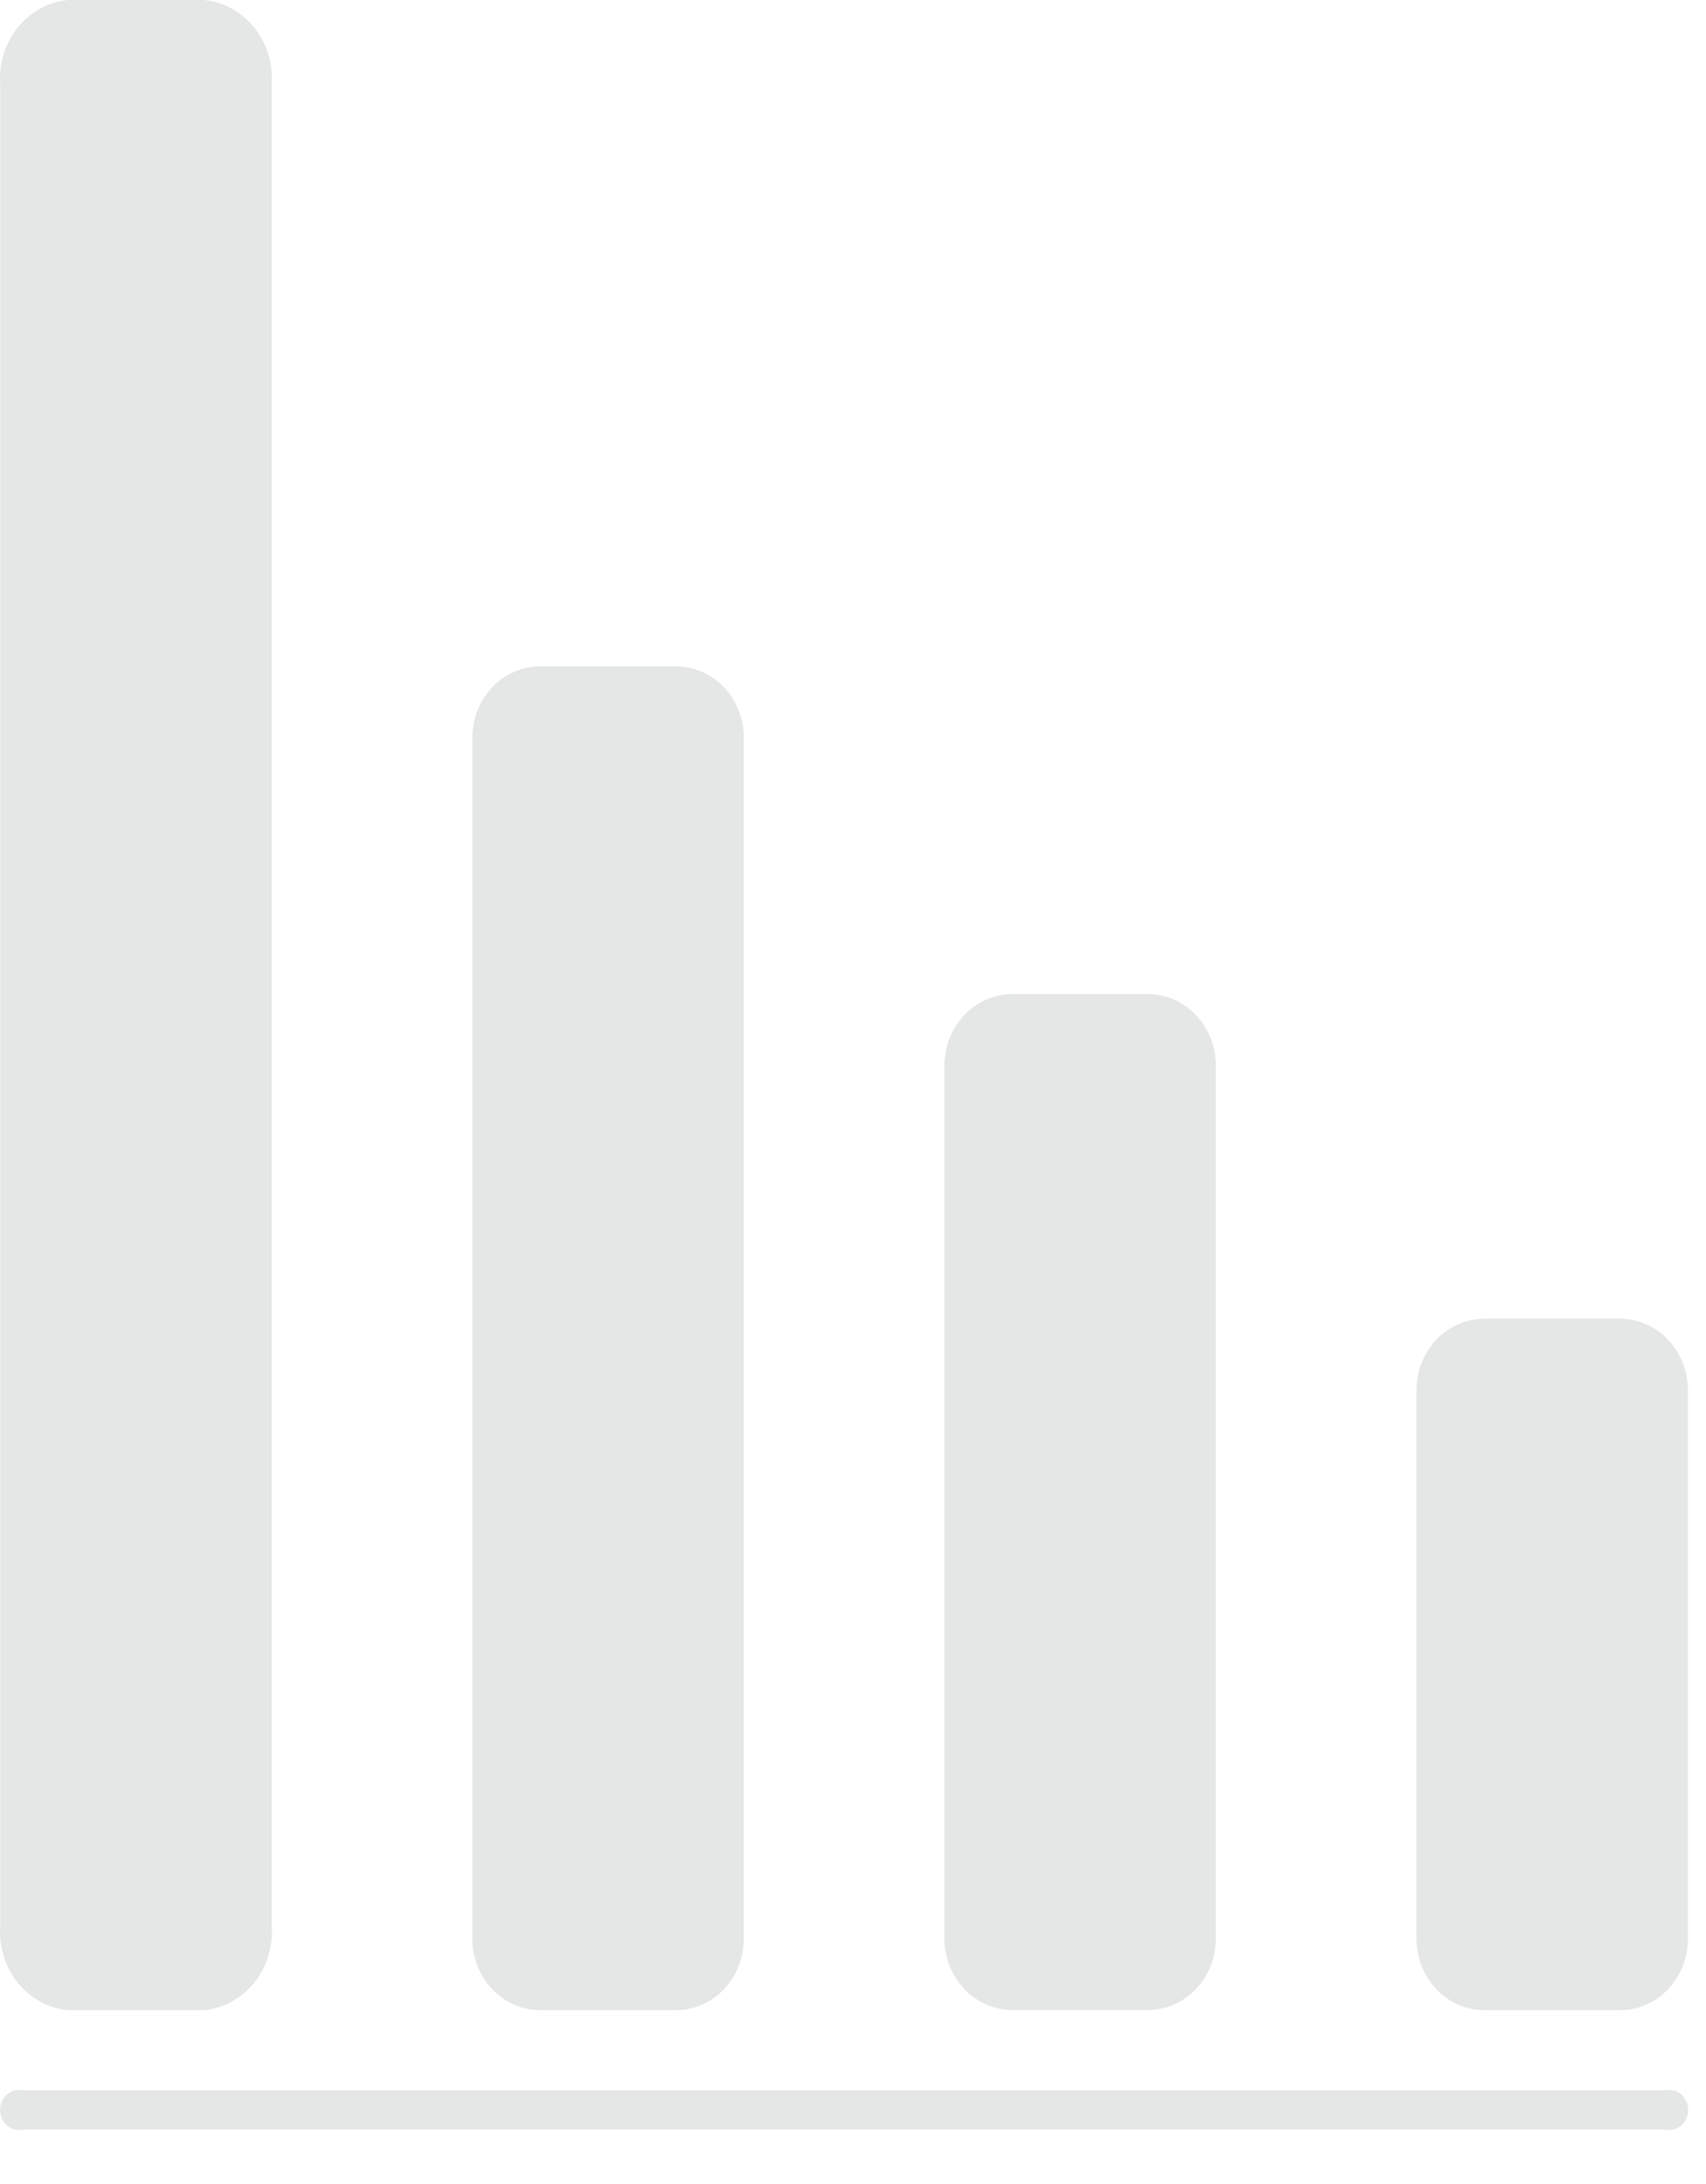 <svg width="25" height="32" viewBox="0 0 25 32" fill="none" xmlns="http://www.w3.org/2000/svg">
<path d="M17.817 15.612V28.404C17.817 28.682 17.712 28.948 17.525 29.144C17.339 29.34 17.086 29.45 16.822 29.451H14.835C14.571 29.45 14.318 29.34 14.131 29.144C13.945 28.948 13.84 28.682 13.839 28.404V15.612C13.84 15.335 13.945 15.069 14.131 14.872C14.318 14.676 14.571 14.566 14.835 14.566H16.822C17.086 14.566 17.339 14.676 17.525 14.872C17.712 15.069 17.817 15.335 17.817 15.612Z" fill="#5B5E61" fill-opacity="0.16"/>
<path d="M24.735 20.368V28.407C24.735 28.685 24.63 28.951 24.443 29.147C24.257 29.343 24.004 29.454 23.74 29.454H21.753C21.489 29.454 21.236 29.343 21.049 29.147C20.863 28.951 20.758 28.685 20.757 28.407V20.368C20.758 20.091 20.863 19.825 21.049 19.628C21.236 19.432 21.489 19.322 21.753 19.322H23.74C24.004 19.322 24.257 19.432 24.443 19.628C24.63 19.825 24.735 20.091 24.735 20.368Z" fill="#5B5E61" fill-opacity="0.16"/>
<path d="M3.982 1.235V28.219C4.003 28.521 3.911 28.82 3.725 29.051C3.538 29.282 3.273 29.427 2.987 29.454H0.999C0.712 29.427 0.447 29.282 0.26 29.051C0.074 28.82 -0.018 28.521 0.003 28.219V1.235C-0.018 0.932 0.074 0.634 0.26 0.403C0.447 0.172 0.712 0.027 0.999 0H2.987C3.273 0.027 3.538 0.172 3.725 0.403C3.911 0.634 4.003 0.933 3.982 1.235Z" fill="#5B5E61" fill-opacity="0.16"/>
<path d="M10.9 10.809V28.408C10.899 28.685 10.794 28.951 10.608 29.147C10.421 29.343 10.168 29.454 9.904 29.454H7.917C7.653 29.454 7.4 29.343 7.214 29.147C7.027 28.951 6.922 28.685 6.922 28.408V10.809C6.922 10.532 7.027 10.266 7.214 10.07C7.4 9.873 7.653 9.763 7.917 9.763H9.904C10.168 9.763 10.421 9.873 10.608 10.069C10.795 10.265 10.9 10.532 10.9 10.809Z" fill="#5B5E61" fill-opacity="0.16"/>
<path d="M24.394 30.628H0.345C0.304 30.618 0.262 30.618 0.22 30.627C0.179 30.637 0.141 30.656 0.108 30.684C0.074 30.711 0.048 30.747 0.029 30.786C0.011 30.826 0.001 30.87 0.001 30.915C0.001 30.959 0.011 31.003 0.029 31.043C0.048 31.083 0.074 31.118 0.108 31.145C0.141 31.173 0.179 31.192 0.22 31.202C0.262 31.212 0.304 31.211 0.345 31.201H24.395C24.436 31.211 24.479 31.212 24.52 31.202C24.561 31.192 24.599 31.173 24.633 31.145C24.666 31.118 24.692 31.083 24.711 31.043C24.729 31.003 24.739 30.959 24.739 30.915C24.739 30.87 24.729 30.826 24.711 30.786C24.692 30.747 24.666 30.711 24.633 30.684C24.599 30.656 24.561 30.637 24.52 30.627C24.479 30.618 24.436 30.618 24.395 30.628H24.394Z" fill="#5B5E61" fill-opacity="0.16"/>
</svg>
